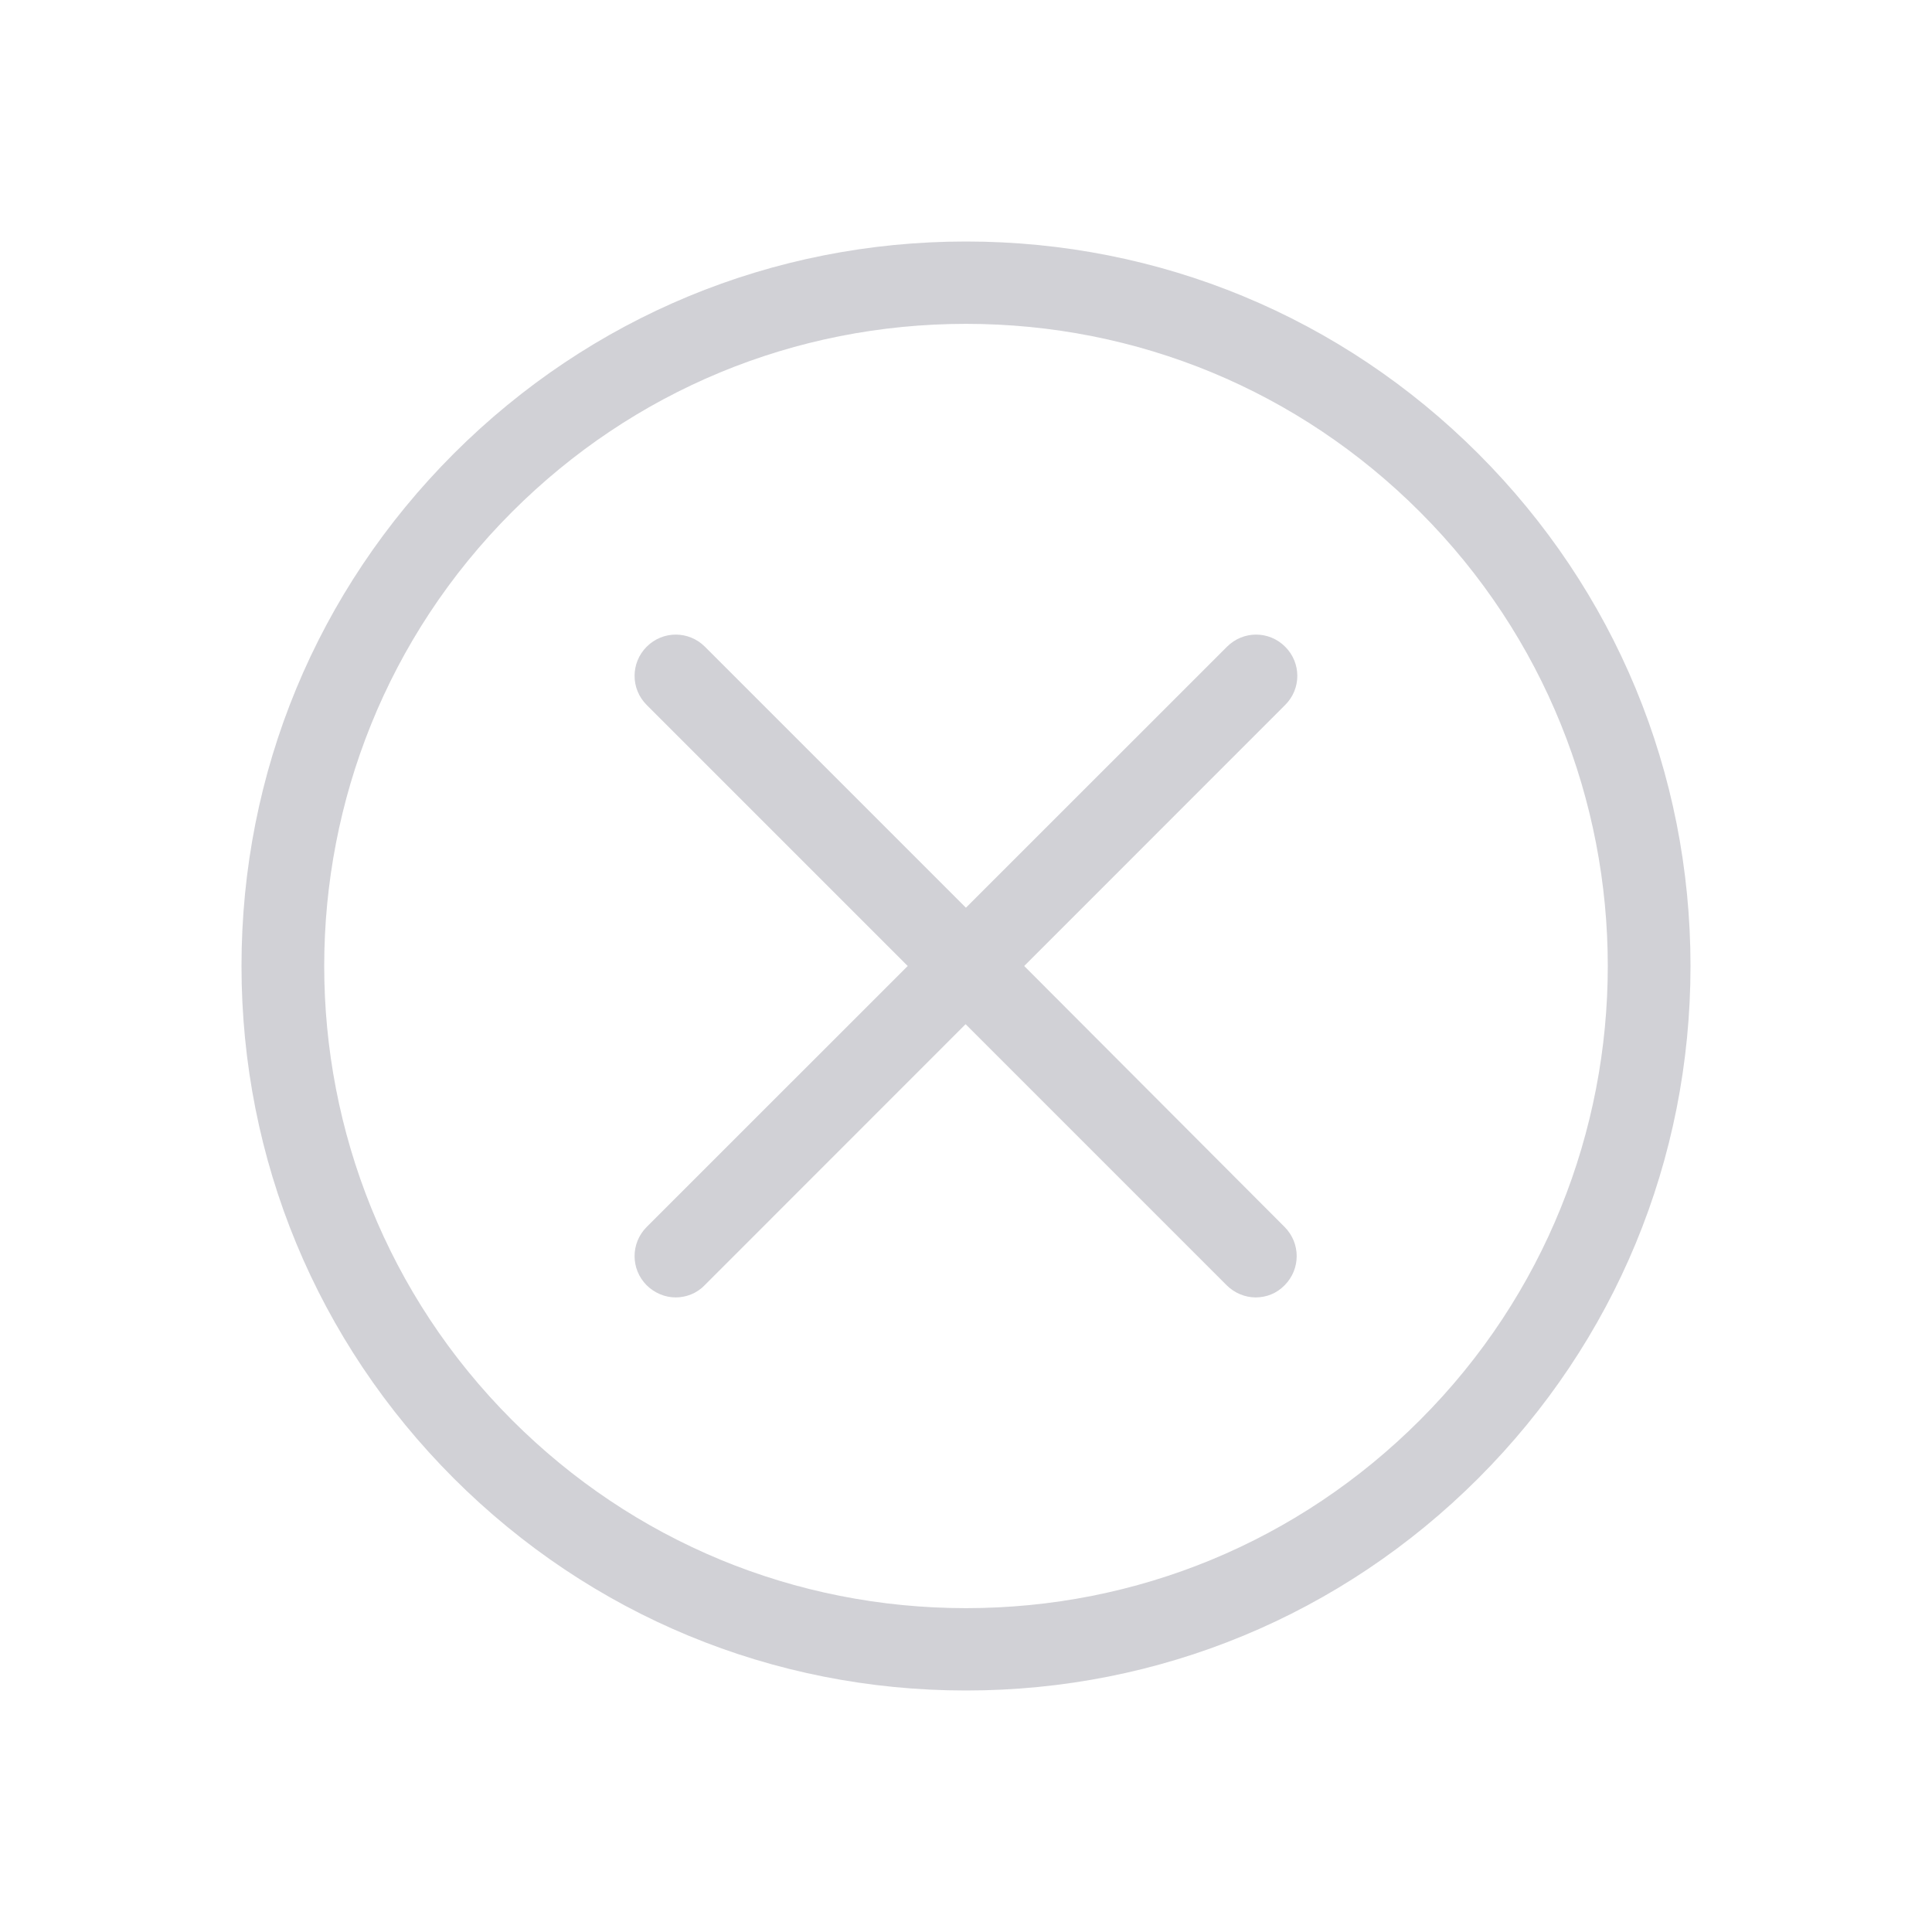 <svg width="24" height="24" viewBox="0 0 24 24" fill="none" xmlns="http://www.w3.org/2000/svg">
<mask id="mask0" mask-type="alpha" maskUnits="userSpaceOnUse" x="0" y="0" width="24" height="24">
<rect width="24" height="24" fill="#C4C4C4"/>
</mask>
<g mask="url(#mask0)">
<path d="M18.364 5.636C16.663 3.936 14.405 3 12 3C9.595 3 7.337 3.936 5.636 5.636C3.936 7.337 3 9.595 3 12C3 14.405 3.936 16.663 5.636 18.364C7.337 20.064 9.595 21 12 21C14.405 21 16.663 20.064 18.364 18.364C20.064 16.663 21 14.405 21 12C21 9.595 20.064 7.337 18.364 5.636ZM17.64 17.64C16.133 19.148 14.129 19.977 12 19.977C9.871 19.977 7.867 19.148 6.36 17.64C3.25 14.53 3.25 9.47 6.36 6.36C7.867 4.852 9.871 4.023 12 4.023C14.129 4.023 16.133 4.852 17.64 6.36C20.75 9.47 20.75 14.53 17.64 17.64Z" fill="#D1D1D6"/>
<path d="M15.965 8.034C15.764 7.833 15.443 7.833 15.242 8.034L11.999 11.276L8.757 8.034C8.556 7.833 8.234 7.833 8.033 8.034C7.833 8.235 7.833 8.557 8.033 8.757L11.276 12L8.033 15.242C7.833 15.443 7.833 15.765 8.033 15.966C8.132 16.064 8.264 16.117 8.393 16.117C8.522 16.117 8.655 16.068 8.753 15.966L11.995 12.723L15.238 15.966C15.336 16.064 15.469 16.117 15.598 16.117C15.73 16.117 15.859 16.068 15.958 15.966C16.158 15.765 16.158 15.443 15.958 15.242L12.723 12L15.965 8.757C16.166 8.557 16.166 8.235 15.965 8.034Z" fill="#D1D1D6"/>
</g>
</svg>
